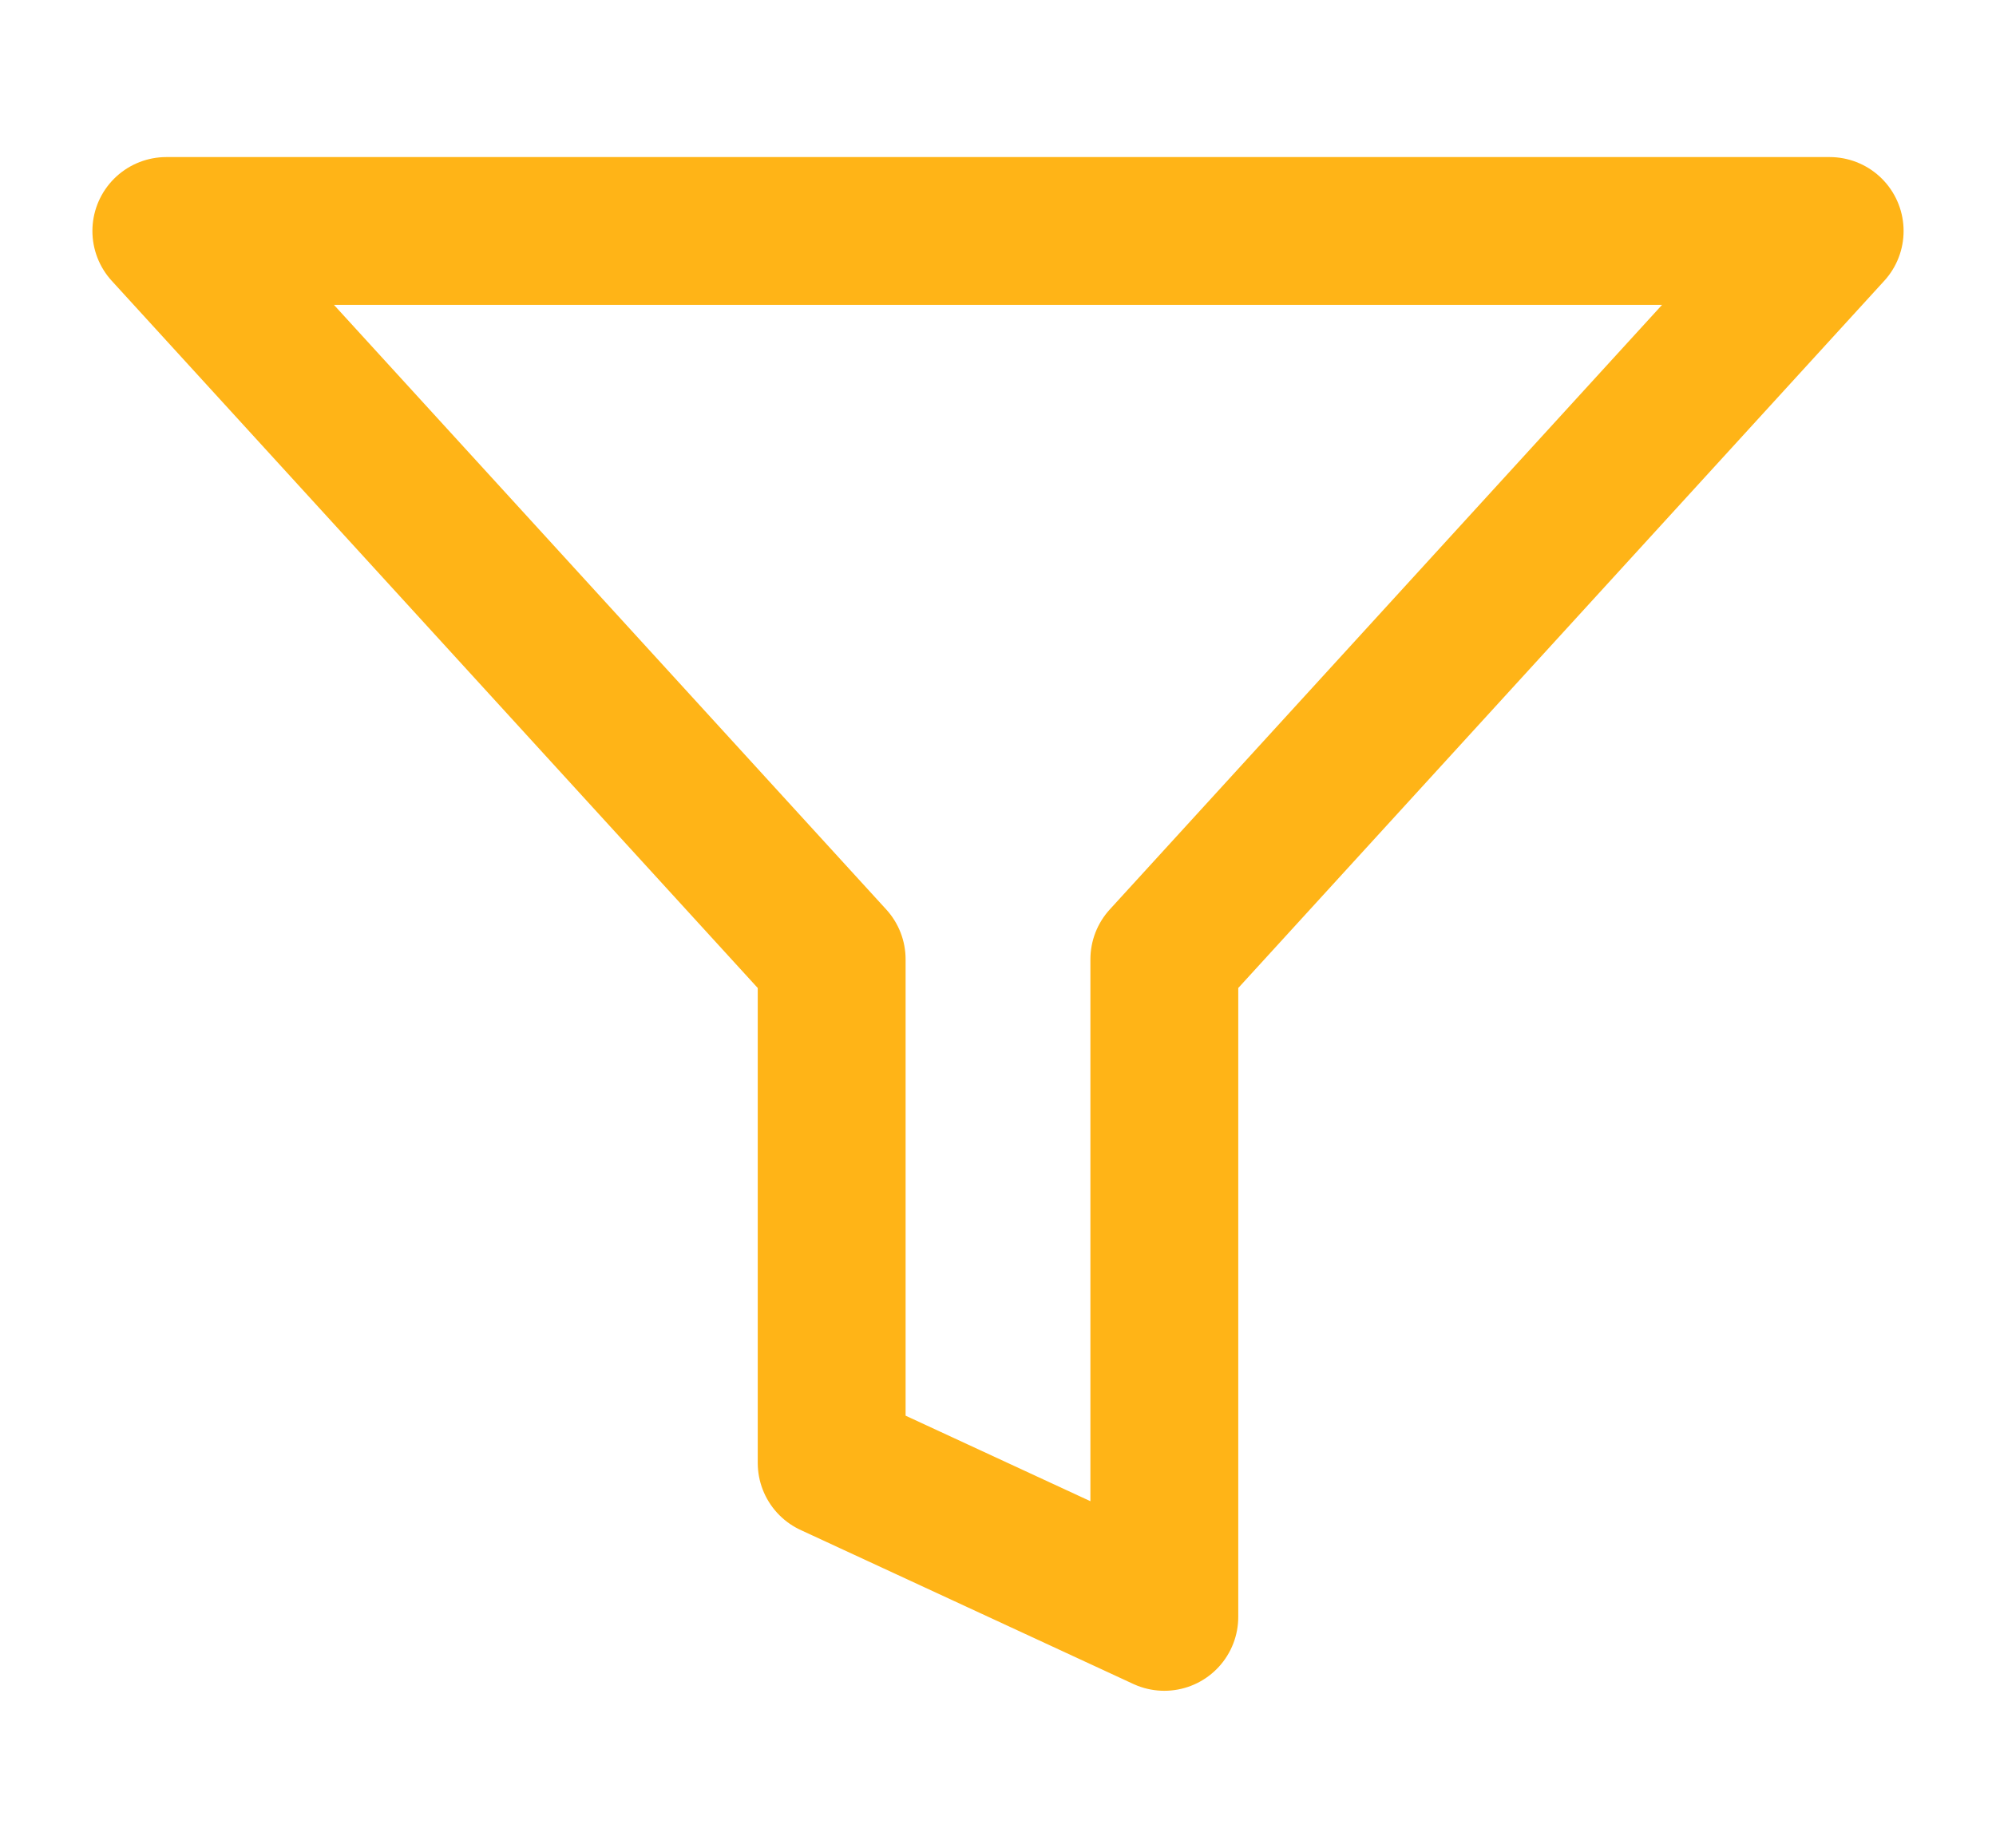 <svg width="27" height="25" viewBox="0 0 27 25" fill="none" xmlns="http://www.w3.org/2000/svg">
<path d="M24.75 3.125H2.25L11.25 12.979V19.792L15.75 21.875V12.979L24.75 3.125Z" stroke="#FFB417" stroke-width="2" stroke-linecap="round" stroke-linejoin="round"/>
</svg>
